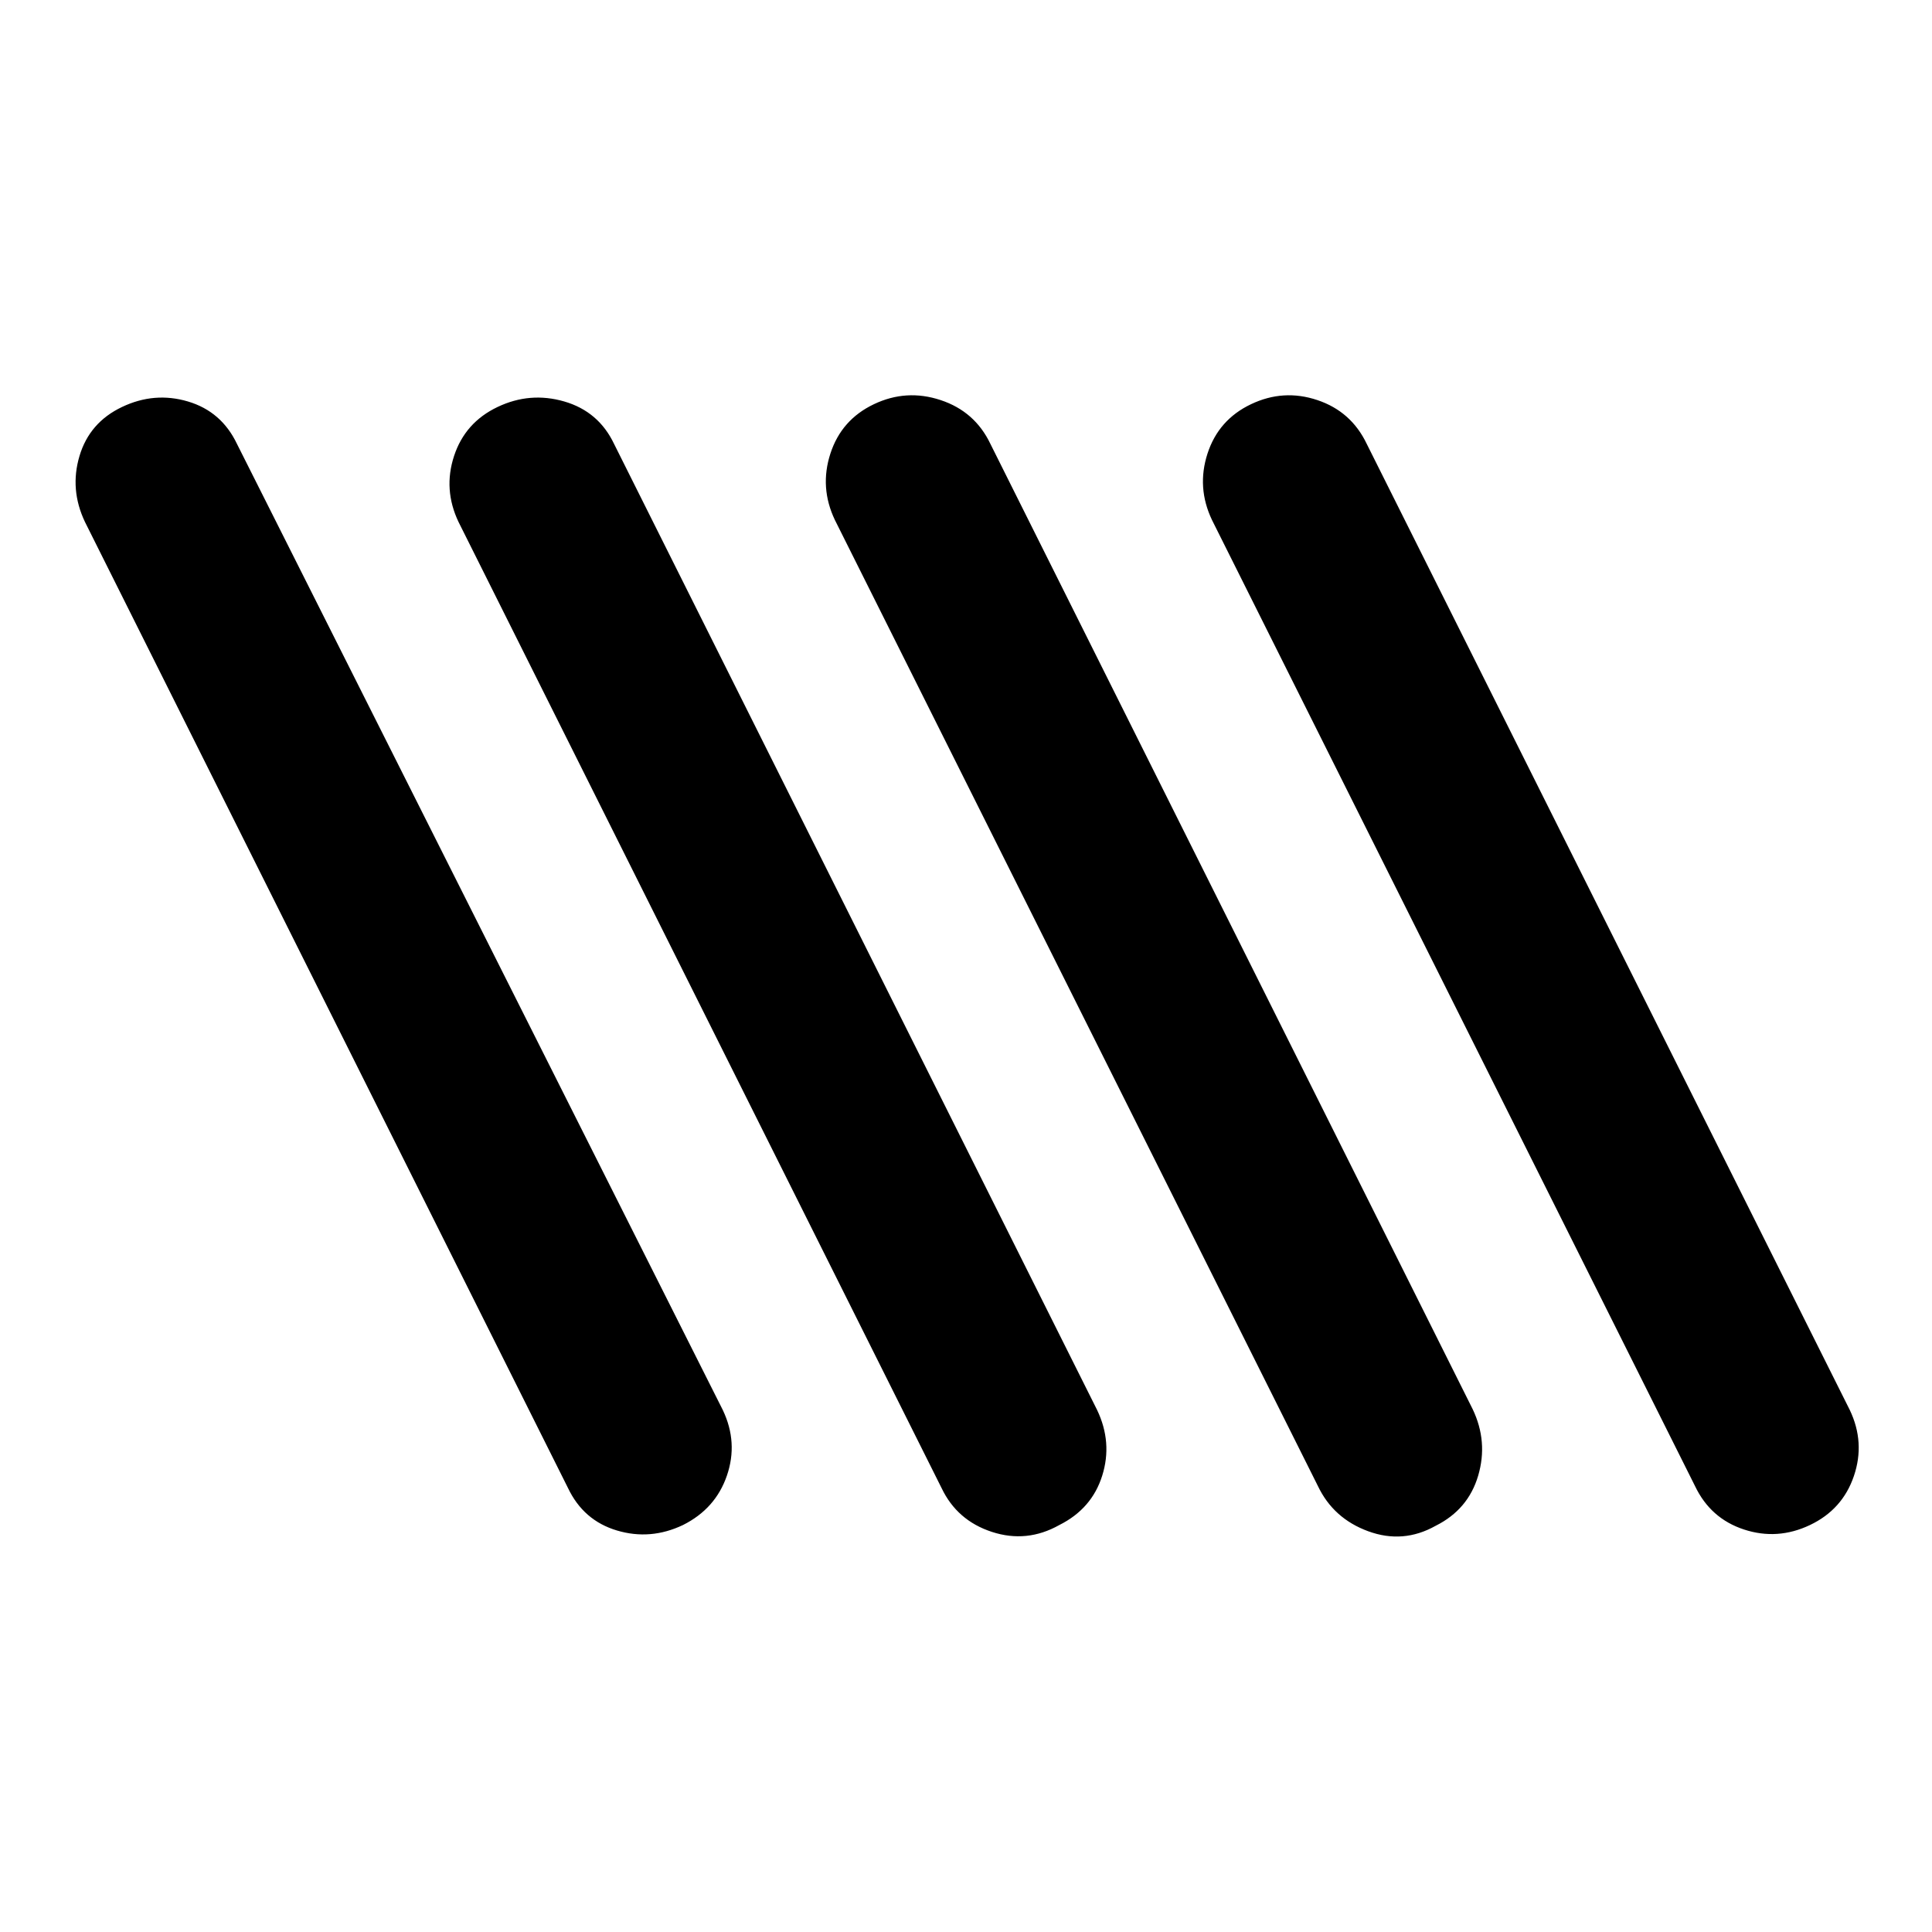 <svg xmlns="http://www.w3.org/2000/svg" height="24" viewBox="0 -960 960 960" width="24"><path d="M339.38-202.23q-16.15 7.69-32.8 2.73-16.66-4.96-24.35-21.12l-240-480q-7.69-16.15-2.73-32.8 4.96-16.66 21.12-24.35 16.15-7.69 32.8-2.73 16.66 4.96 24.35 21.12l241.38 480q7.7 16.15 2.04 32.61-5.65 16.46-21.81 24.54Zm187 0q-16.15 9.08-33.5 3.42-17.34-5.65-25.03-21.81l-240-480q-7.7-16.15-2.23-32.8 5.46-16.66 21.61-24.35 16.15-7.69 33.19-2.73 17.04 4.96 24.73 21.12l240 480q7.7 16.15 2.54 32.61-5.15 16.46-21.31 24.54Zm187 .38q-16.15 9.08-33.5 2.73-17.34-6.34-25.03-22.5l-240-480q-7.7-16.15-2.23-33 5.46-16.84 21.61-24.53 16.15-7.7 33.19-2.04 17.04 5.65 24.73 21.81l239.62 479.61q7.69 16.15 2.73 33-4.96 16.85-21.12 24.92Zm186-.38q-16.15 7.69-32.8 2.23-16.66-5.46-24.35-21.62l-240-480q-7.69-16.15-2.23-33 5.46-16.84 21.62-24.53 16.15-7.7 33-2.04 16.84 5.65 24.53 21.81l240 480q7.7 16.15 2.04 32.8-5.65 16.66-21.81 24.35Z"/></svg>